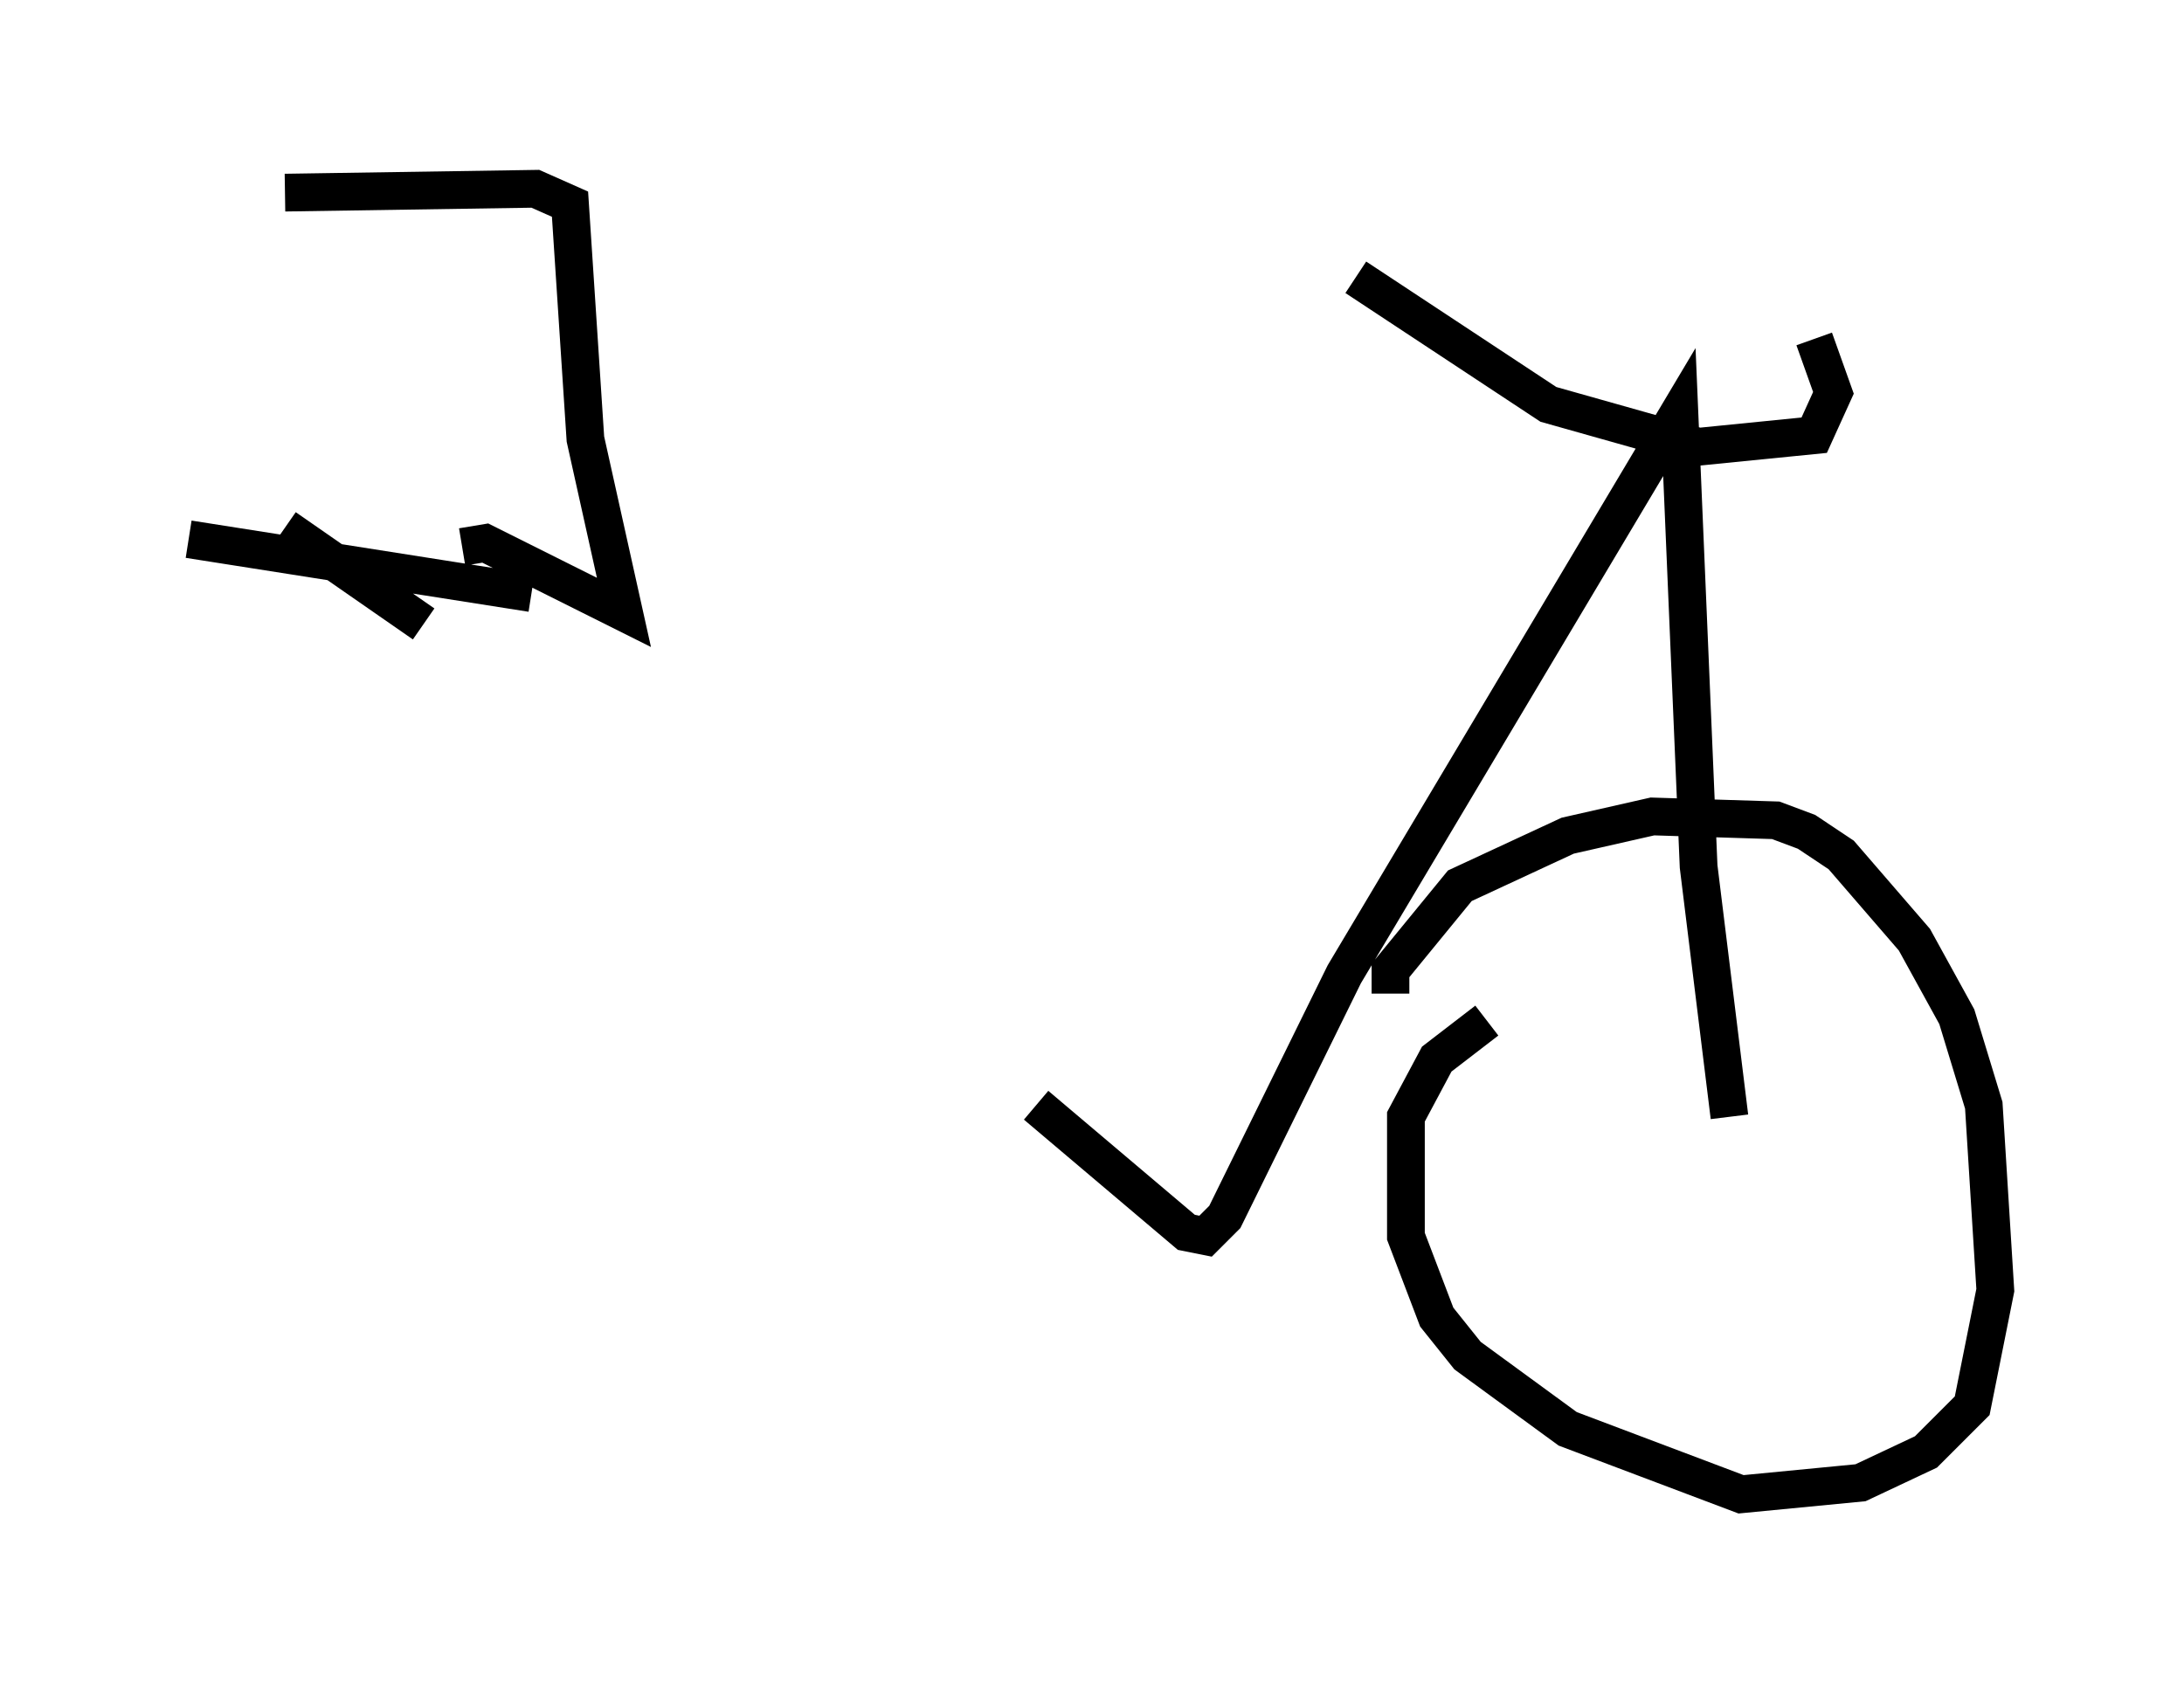 <?xml version="1.0" encoding="utf-8" ?>
<svg baseProfile="full" height="44.607" version="1.1" width="57.878" xmlns="http://www.w3.org/2000/svg" xmlns:ev="http://www.w3.org/2001/xml-events" xmlns:xlink="http://www.w3.org/1999/xlink"><defs /><rect fill="white" height="44.607" width="57.878" x="0" y="0" /><path d="M15.004, 16.536 m12.454, 12.761 l3.981, 3.369 0.51, 0.102 l0.51, -0.51 3.165, -6.431 l8.881, -14.904 0.51, 12.046 l0.817, 6.635 m-9.902, -22.254 l5.104, 3.369 3.981, 1.123 l3.063, -0.306 0.51, -1.123 l-0.51, -1.429 m-11.229, 17.354 l0.0, -0.613 1.838, -2.246 l2.858, -1.327 2.246, -0.51 l3.267, 0.102 0.817, 0.306 l0.919, 0.613 1.94, 2.246 l1.123, 2.042 0.715, 2.348 l0.306, 4.9 -0.613, 3.063 l-1.225, 1.225 -1.735, 0.817 l-3.165, 0.306 -4.594, -1.735 l-2.654, -1.94 -0.817, -1.021 l-0.817, -2.144 0.0, -3.165 l0.817, -1.531 1.327, -1.021 m-25.317, -11.331 l-9.086, -1.429 m7.248, 0.204 l0.613, -0.102 3.675, 1.838 l-1.021, -4.594 -0.408, -6.227 l-0.919, -0.408 -6.635, 0.102 m0.0, 8.881 l3.675, 2.552 " fill="none" stroke="black" stroke-width="1" /></svg>